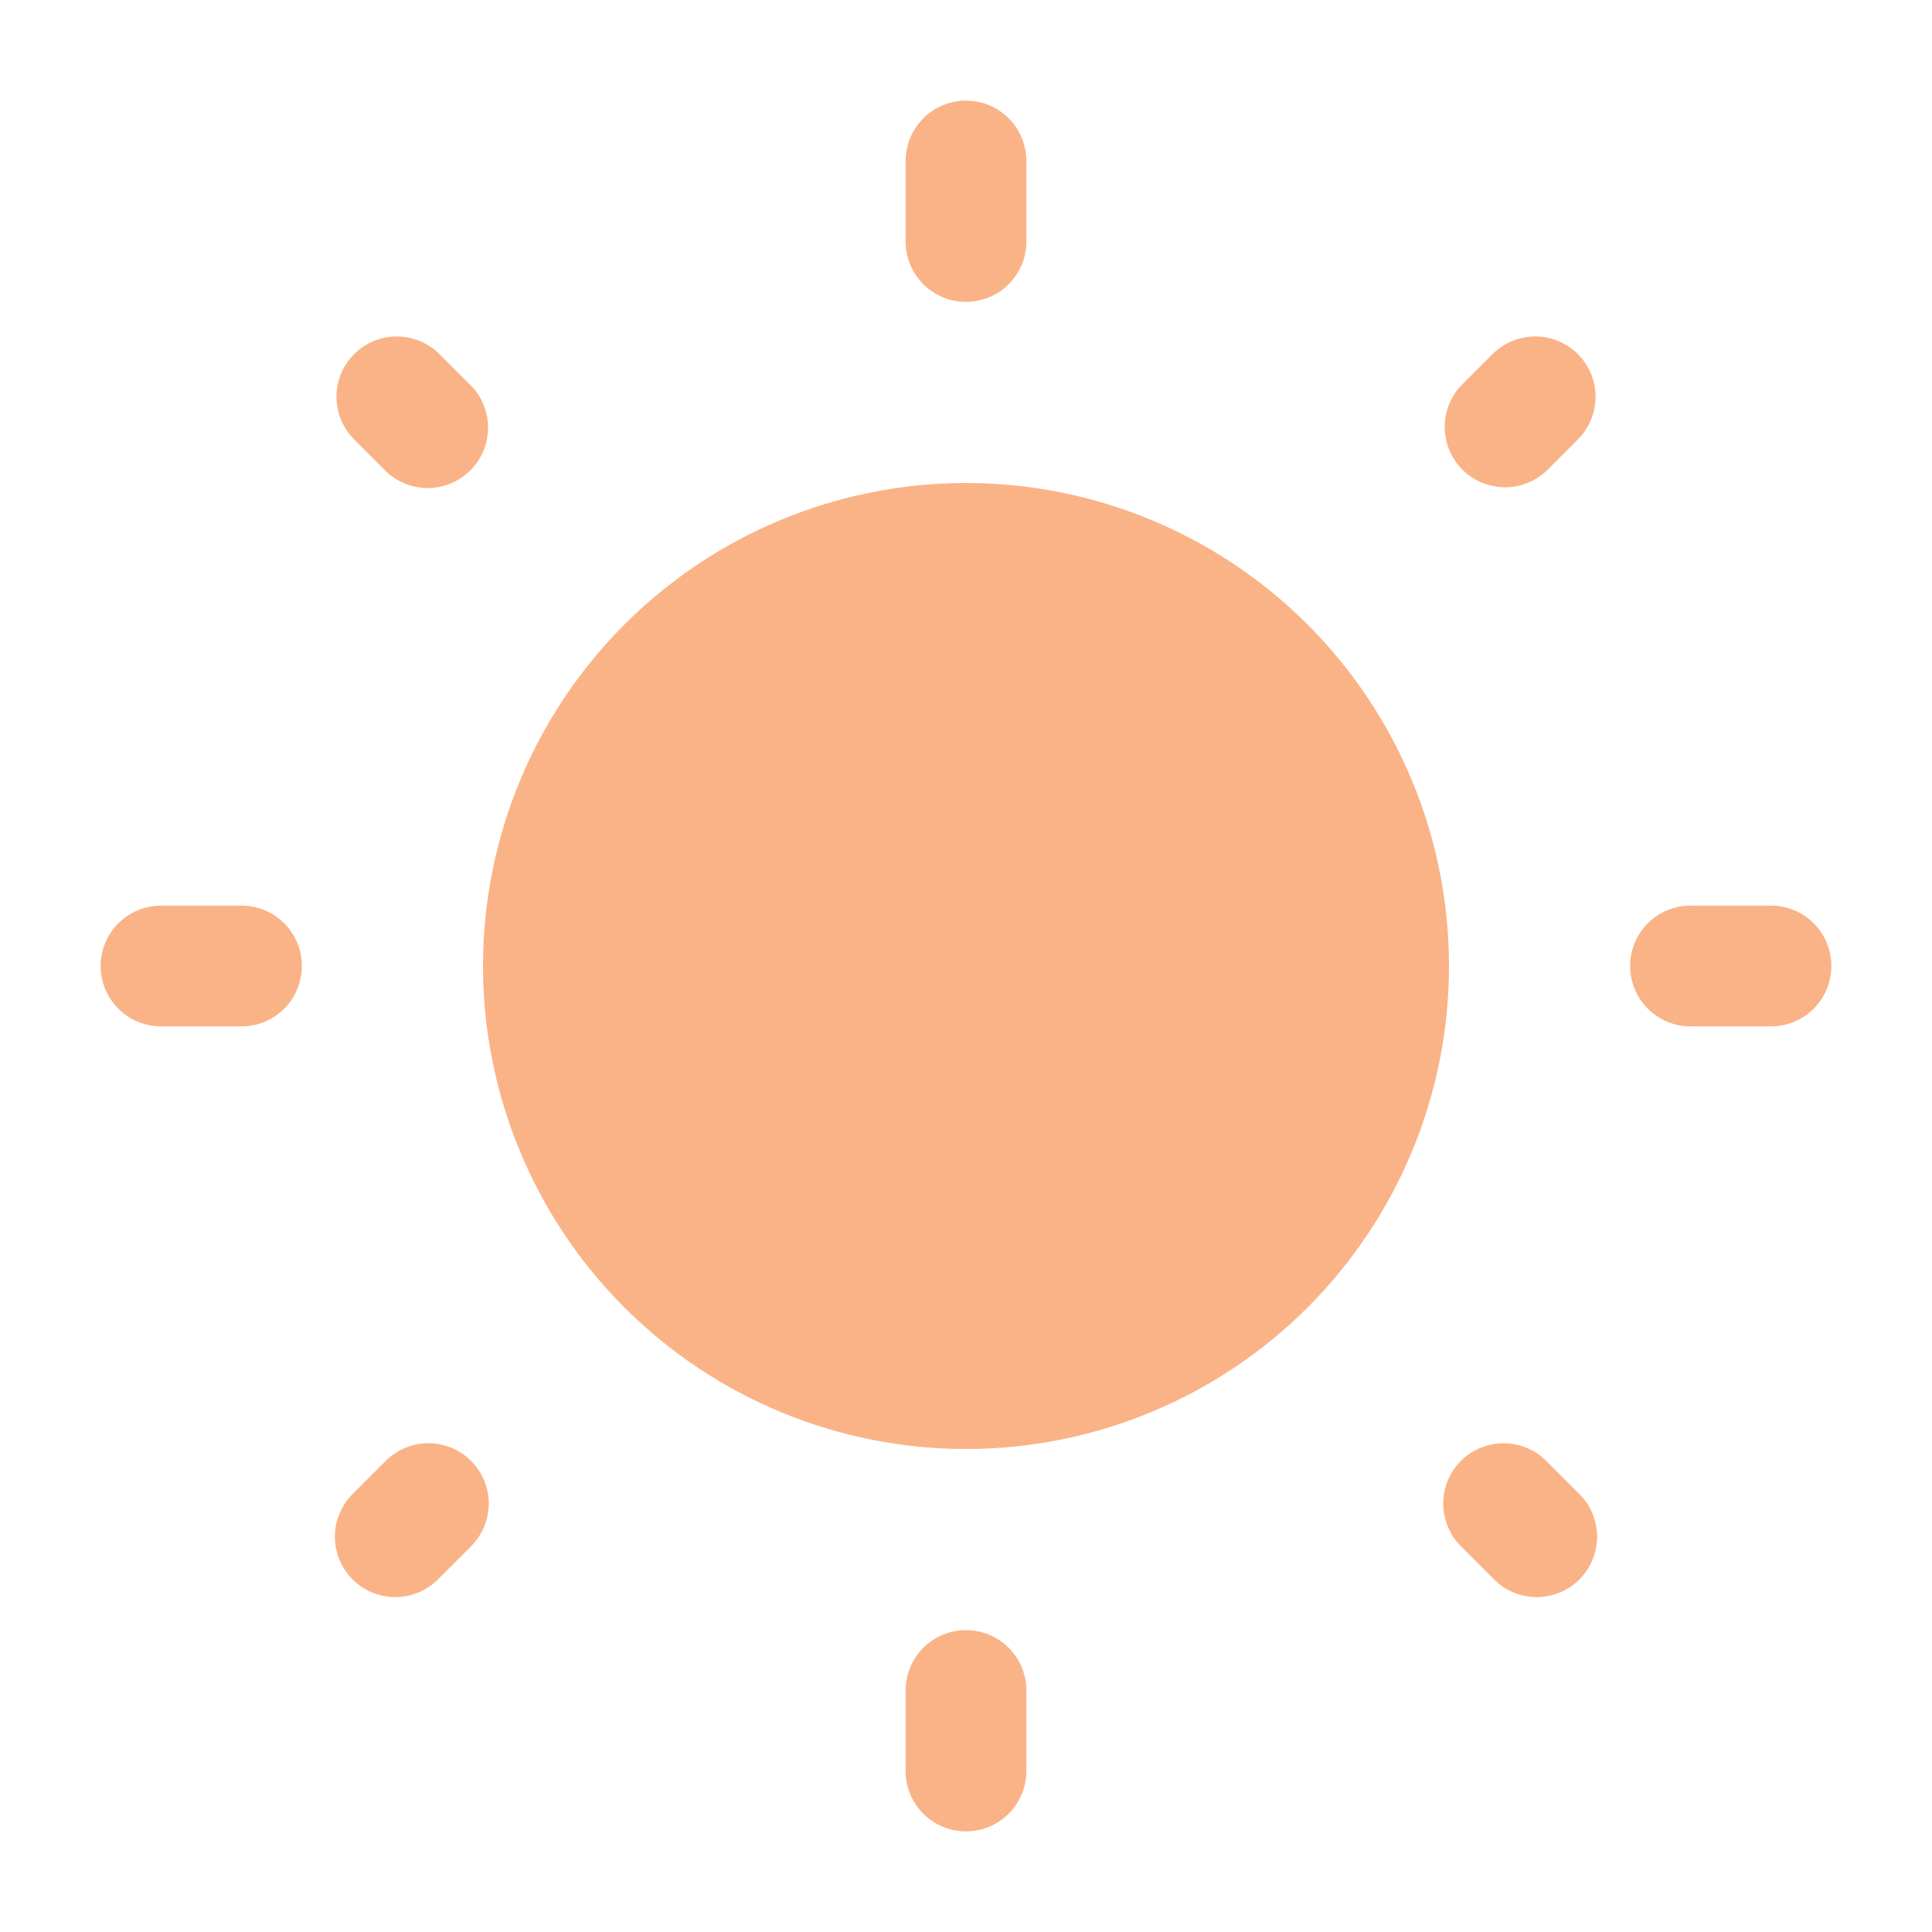 <svg width="80" height="80" viewBox="0 0 80 80" fill="none" xmlns="http://www.w3.org/2000/svg">
<path d="M60 40C60 45.304 57.893 50.391 54.142 54.142C50.391 57.893 45.304 60 40 60C34.696 60 29.609 57.893 25.858 54.142C22.107 50.391 20 45.304 20 40C20 34.696 22.107 29.609 25.858 25.858C29.609 22.107 34.696 20 40 20C45.304 20 50.391 22.107 54.142 25.858C57.893 29.609 60 34.696 60 40Z" fill="#FAB387"/>
<path fill-rule="evenodd" clip-rule="evenodd" d="M40 4.167C40.663 4.167 41.299 4.43 41.768 4.899C42.237 5.368 42.5 6.004 42.5 6.667V10C42.5 10.663 42.237 11.299 41.768 11.768C41.299 12.237 40.663 12.5 40 12.5C39.337 12.5 38.701 12.237 38.232 11.768C37.763 11.299 37.5 10.663 37.5 10V6.667C37.5 6.004 37.763 5.368 38.232 4.899C38.701 4.43 39.337 4.167 40 4.167ZM14.663 14.663C15.132 14.195 15.768 13.932 16.43 13.932C17.093 13.932 17.728 14.195 18.197 14.663L19.507 15.97C19.962 16.441 20.215 17.073 20.209 17.728C20.204 18.384 19.941 19.011 19.478 19.475C19.015 19.938 18.388 20.202 17.732 20.208C17.077 20.214 16.445 19.962 15.973 19.507L14.663 18.197C14.195 17.728 13.932 17.093 13.932 16.43C13.932 15.768 14.195 15.132 14.663 14.663ZM65.337 14.663C65.805 15.132 66.068 15.768 66.068 16.43C66.068 17.093 65.805 17.728 65.337 18.197L64.027 19.507C63.553 19.948 62.926 20.189 62.278 20.177C61.63 20.166 61.013 19.904 60.555 19.445C60.096 18.987 59.834 18.369 59.823 17.722C59.811 17.074 60.052 16.447 60.493 15.973L61.803 14.663C62.272 14.195 62.907 13.932 63.57 13.932C64.233 13.932 64.868 14.195 65.337 14.663ZM4.167 40C4.167 39.337 4.43 38.701 4.899 38.232C5.368 37.763 6.004 37.5 6.667 37.5H10C10.663 37.5 11.299 37.763 11.768 38.232C12.237 38.701 12.5 39.337 12.5 40C12.5 40.663 12.237 41.299 11.768 41.768C11.299 42.237 10.663 42.5 10 42.5H6.667C6.004 42.5 5.368 42.237 4.899 41.768C4.43 41.299 4.167 40.663 4.167 40ZM67.5 40C67.5 39.337 67.763 38.701 68.232 38.232C68.701 37.763 69.337 37.5 70 37.5H73.333C73.996 37.5 74.632 37.763 75.101 38.232C75.57 38.701 75.833 39.337 75.833 40C75.833 40.663 75.57 41.299 75.101 41.768C74.632 42.237 73.996 42.5 73.333 42.5H70C69.337 42.5 68.701 42.237 68.232 41.768C67.763 41.299 67.5 40.663 67.5 40ZM60.493 60.493C60.962 60.025 61.597 59.762 62.26 59.762C62.922 59.762 63.558 60.025 64.027 60.493L65.337 61.803C65.582 62.032 65.779 62.308 65.916 62.615C66.052 62.922 66.126 63.253 66.132 63.588C66.138 63.924 66.076 64.257 65.95 64.569C65.825 64.88 65.638 65.163 65.4 65.4C65.163 65.638 64.88 65.825 64.569 65.95C64.257 66.076 63.924 66.138 63.588 66.132C63.252 66.126 62.922 66.053 62.615 65.916C62.308 65.779 62.032 65.582 61.803 65.337L60.493 64.027C60.025 63.558 59.762 62.922 59.762 62.26C59.762 61.597 60.025 60.962 60.493 60.493ZM19.507 60.493C19.975 60.962 20.238 61.597 20.238 62.26C20.238 62.922 19.975 63.558 19.507 64.027L18.197 65.337C17.968 65.582 17.692 65.779 17.385 65.916C17.078 66.053 16.747 66.126 16.412 66.132C16.076 66.138 15.743 66.076 15.431 65.95C15.12 65.825 14.837 65.638 14.6 65.4C14.362 65.163 14.175 64.88 14.05 64.569C13.924 64.257 13.862 63.924 13.868 63.588C13.874 63.253 13.947 62.922 14.084 62.615C14.221 62.308 14.418 62.032 14.663 61.803L15.97 60.493C16.202 60.261 16.478 60.077 16.781 59.951C17.085 59.825 17.41 59.761 17.738 59.761C18.067 59.761 18.392 59.825 18.695 59.951C18.999 60.077 19.274 60.261 19.507 60.493ZM40 67.5C40.663 67.5 41.299 67.763 41.768 68.232C42.237 68.701 42.5 69.337 42.5 70V73.333C42.5 73.996 42.237 74.632 41.768 75.101C41.299 75.57 40.663 75.833 40 75.833C39.337 75.833 38.701 75.57 38.232 75.101C37.763 74.632 37.5 73.996 37.5 73.333V70C37.5 69.337 37.763 68.701 38.232 68.232C38.701 67.763 39.337 67.5 40 67.5Z" fill="#FAB387"/>
</svg>
